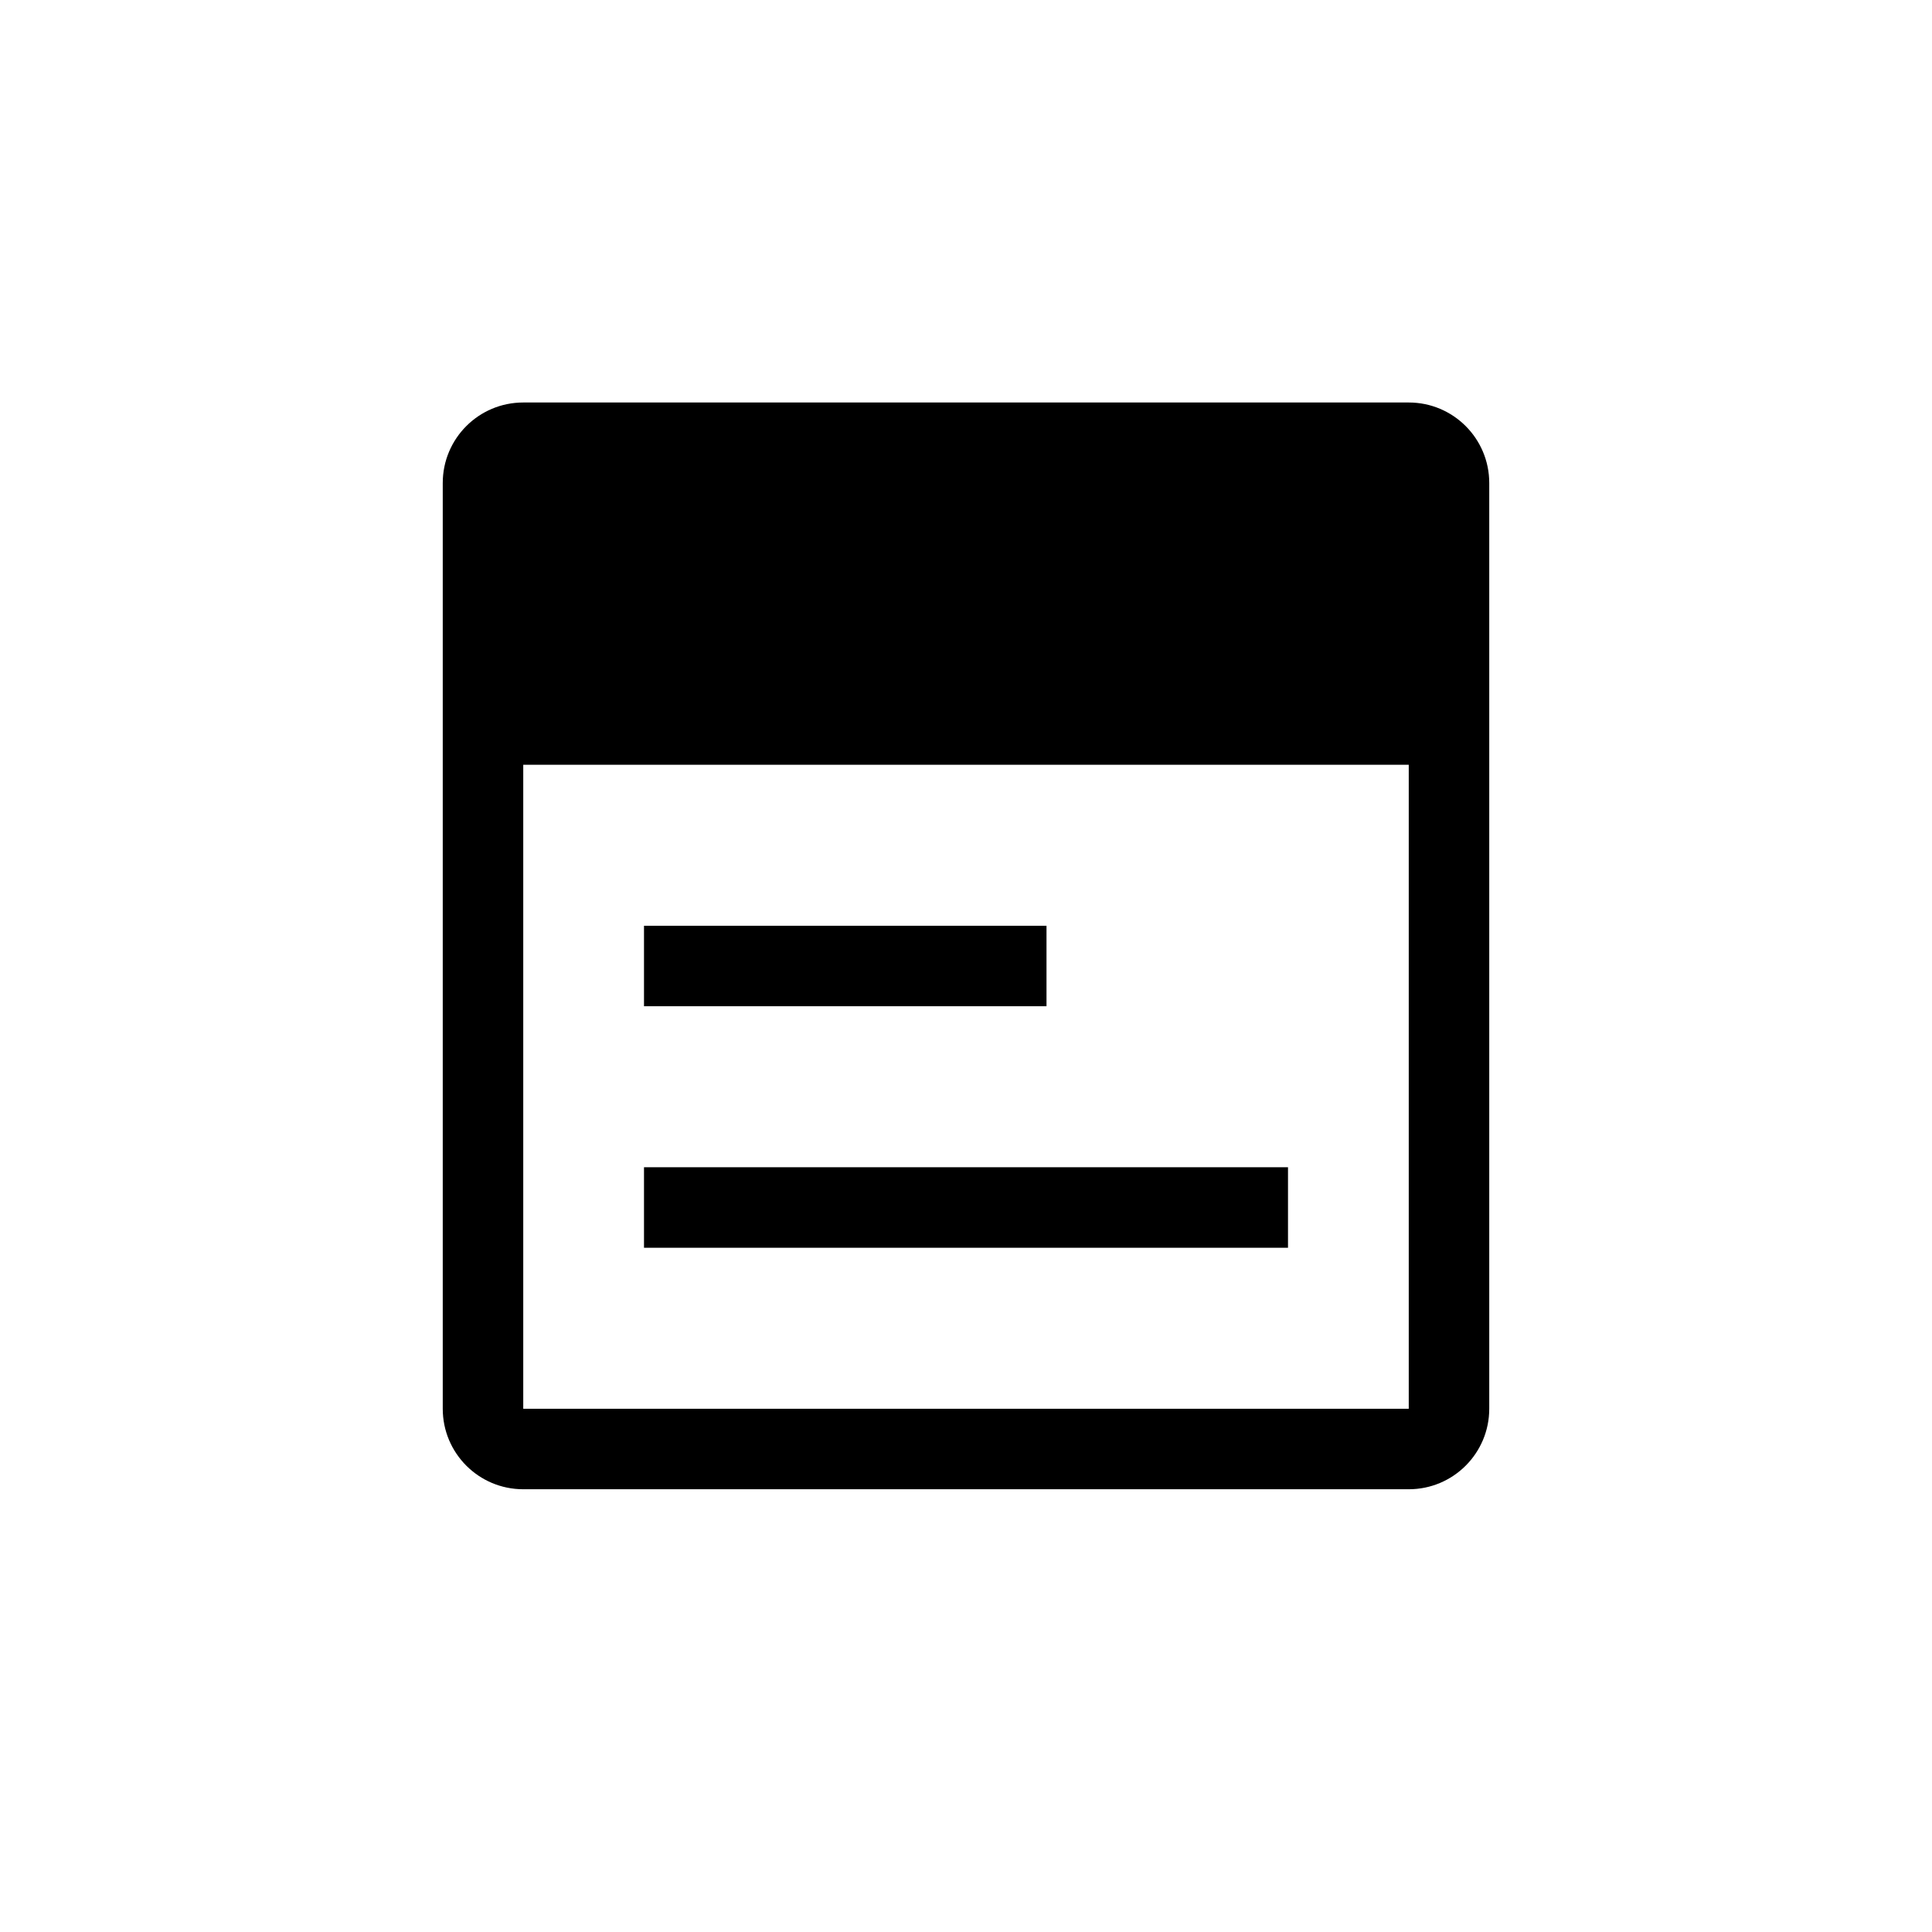 <svg width="48" height="48" viewBox="0 0 48 48"  xmlns="http://www.w3.org/2000/svg">
<path fill-rule="evenodd" clip-rule="evenodd" d="M13 35V19H35V35H13ZM11 12C11 10.895 11.895 10 13 10H35C36.105 10 37 10.895 37 12V35C37 36.105 36.105 37 35 37H13C11.895 37 11 36.105 11 35V12ZM16 23H26V25H16V23ZM32 29H16V31H32V29Z" />
</svg>

